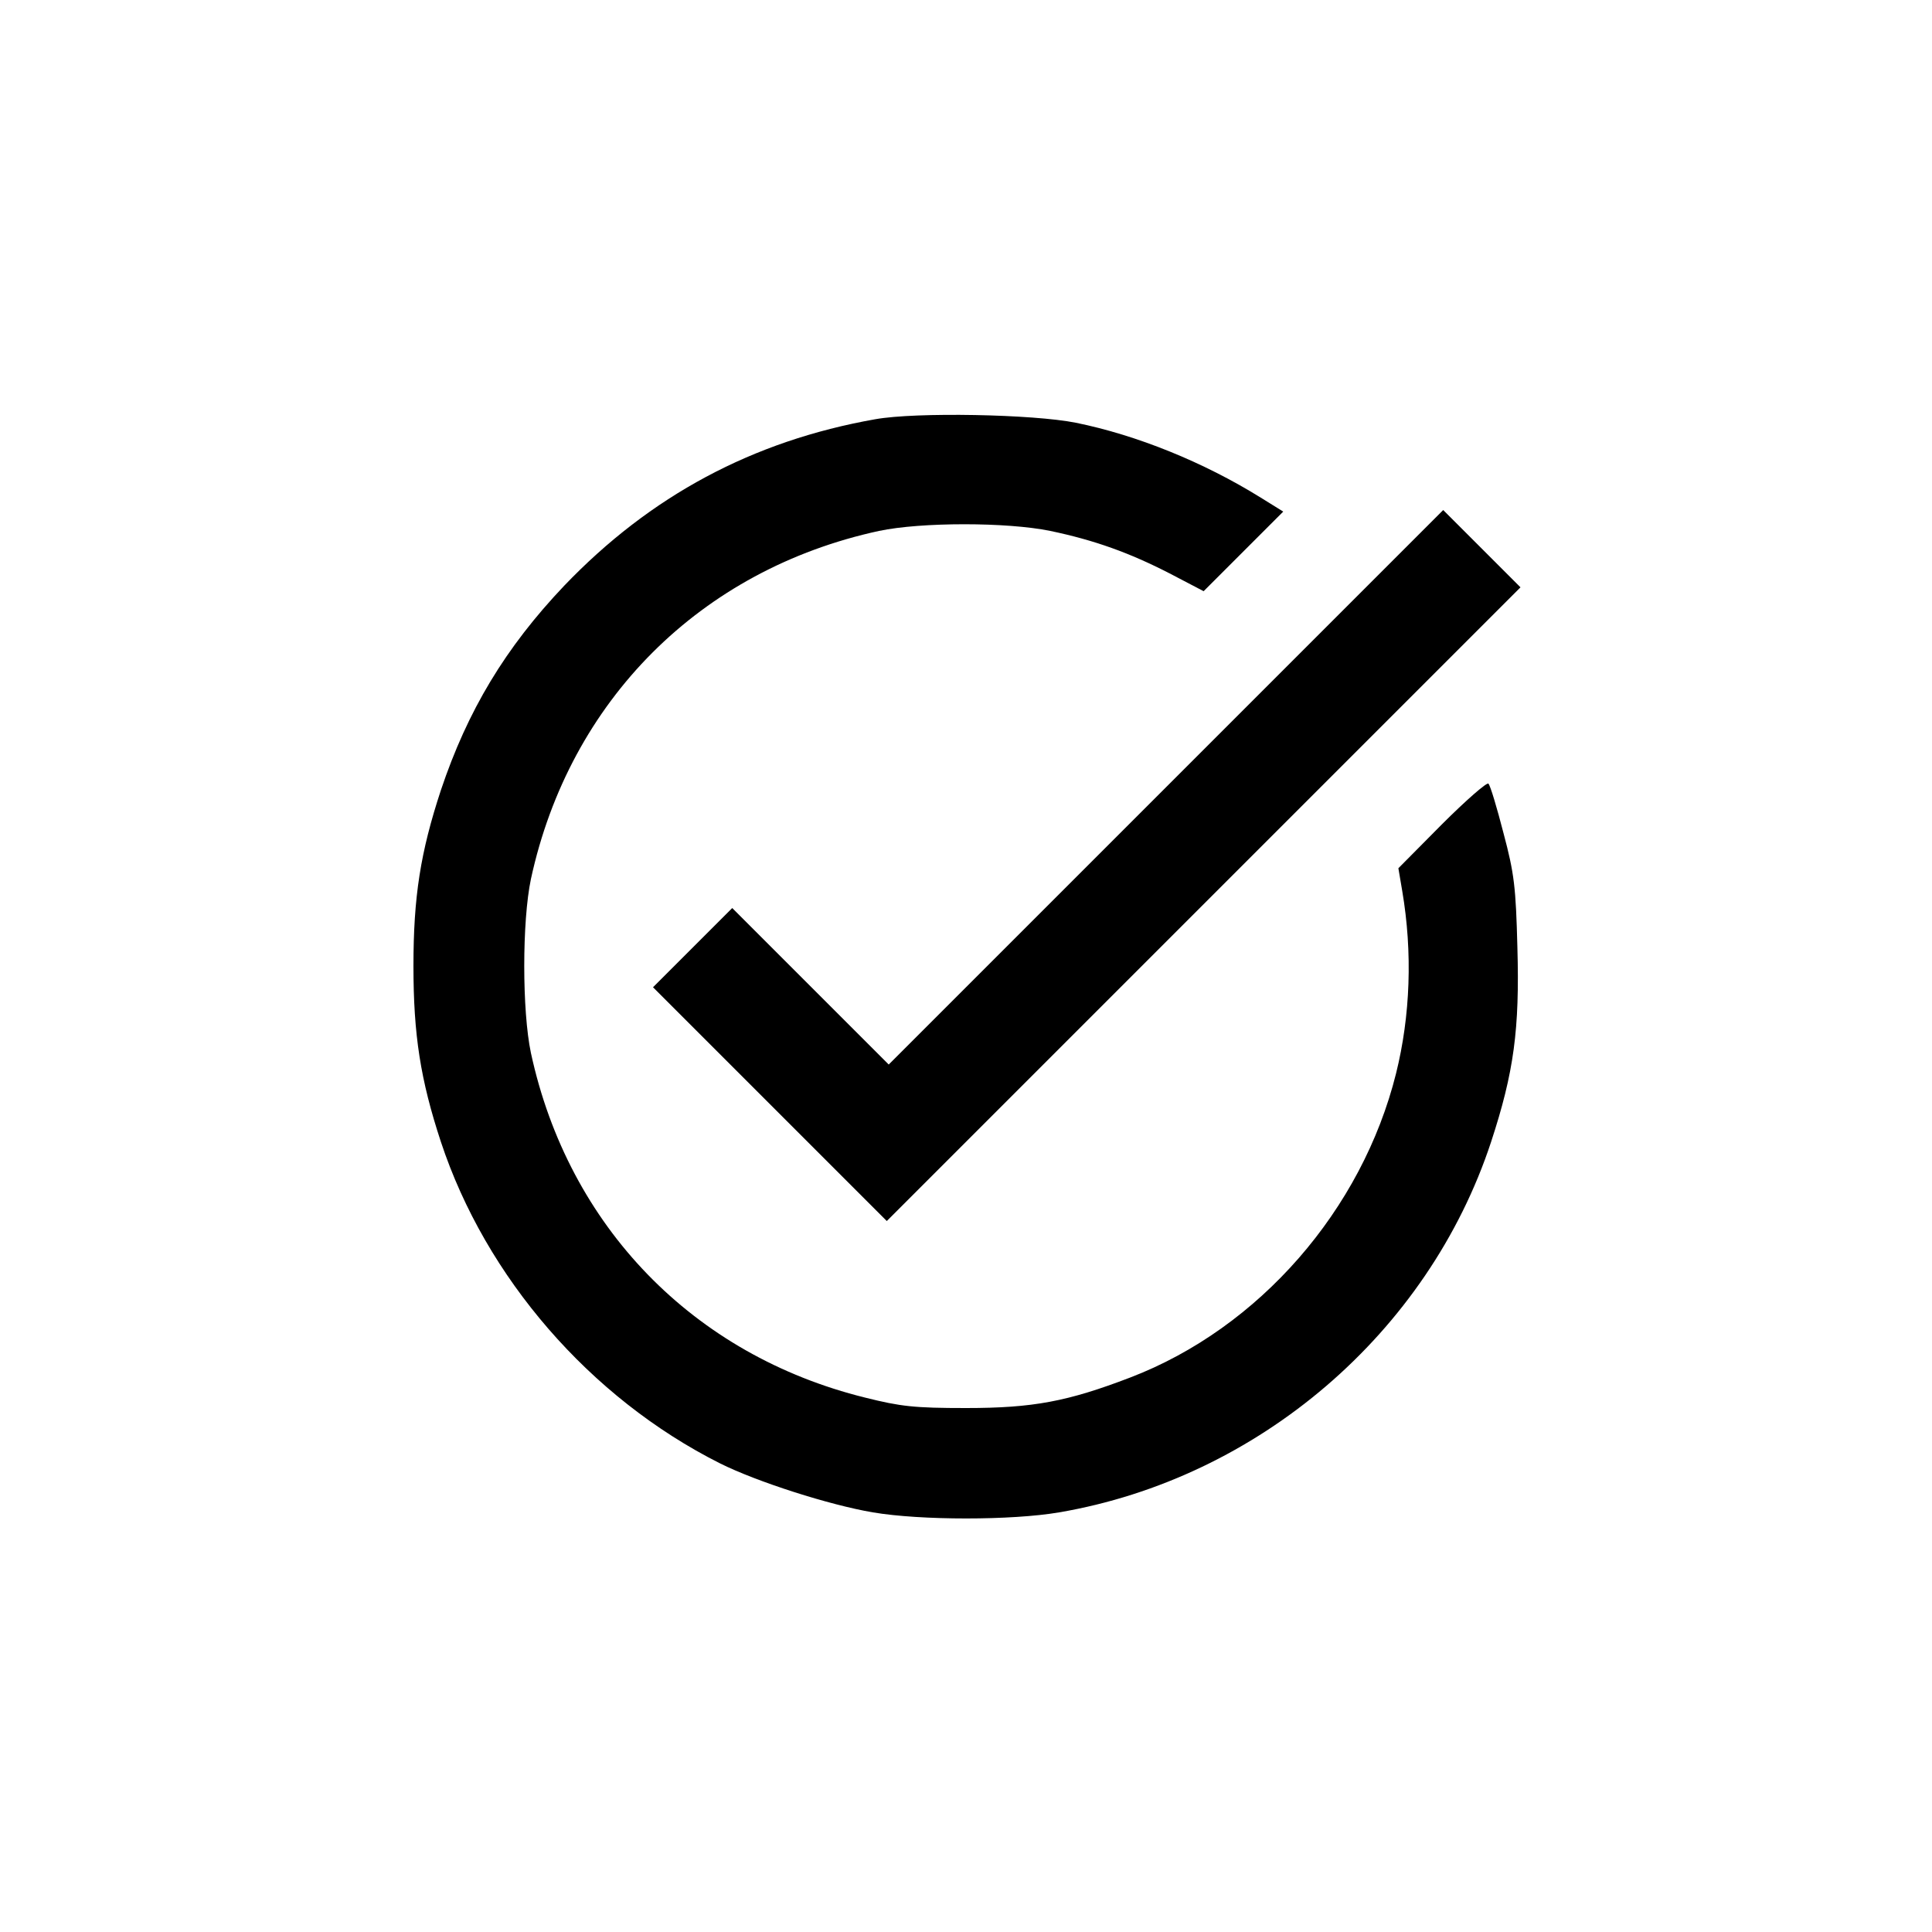 <?xml version="1.0" standalone="no"?>
<!DOCTYPE svg PUBLIC "-//W3C//DTD SVG 20010904//EN"
 "http://www.w3.org/TR/2001/REC-SVG-20010904/DTD/svg10.dtd">
<svg version="1.0" xmlns="http://www.w3.org/2000/svg"
 width="500pt" height="500pt" viewBox="0 0 500 500"
 preserveAspectRatio="xMidYMid meet">
<g transform="translate(0,500) scale(0.1,-0.1)"
fill="#000000" stroke="none">
<path d="M2265 3915 c-317 -56 -582 -198 -805 -431 -152 -160 -250 -323 -319
-529 -53 -161 -71 -276 -71 -455 0 -178 18 -294 71 -455 116 -351 386 -663
722 -832 96 -48 284 -108 396 -127 124 -21 359 -21 482 0 515 88 955 464 1118
959 59 180 74 291 68 503 -4 156 -8 191 -36 296 -17 66 -34 123 -39 128 -4 4
-58 -43 -121 -106 l-112 -113 10 -59 c27 -159 21 -323 -16 -472 -88 -353 -354
-659 -688 -787 -162 -62 -251 -79 -425 -79 -134 0 -169 4 -261 27 -445 110
-768 443 -865 892 -23 109 -23 341 0 450 100 462 439 801 901 901 109 23 331
23 443 0 115 -24 206 -57 309 -110 l88 -46 103 103 103 103 -58 36 c-148 92
-321 162 -479 194 -110 22 -413 28 -519 9z"/>
<path d="M3018 2963 l-718 -718 -203 203 -202 202 -103 -103 -102 -102 303
-303 302 -302 820 820 820 820 -100 100 -100 100 -717 -717z"/>
</g>
</svg>
